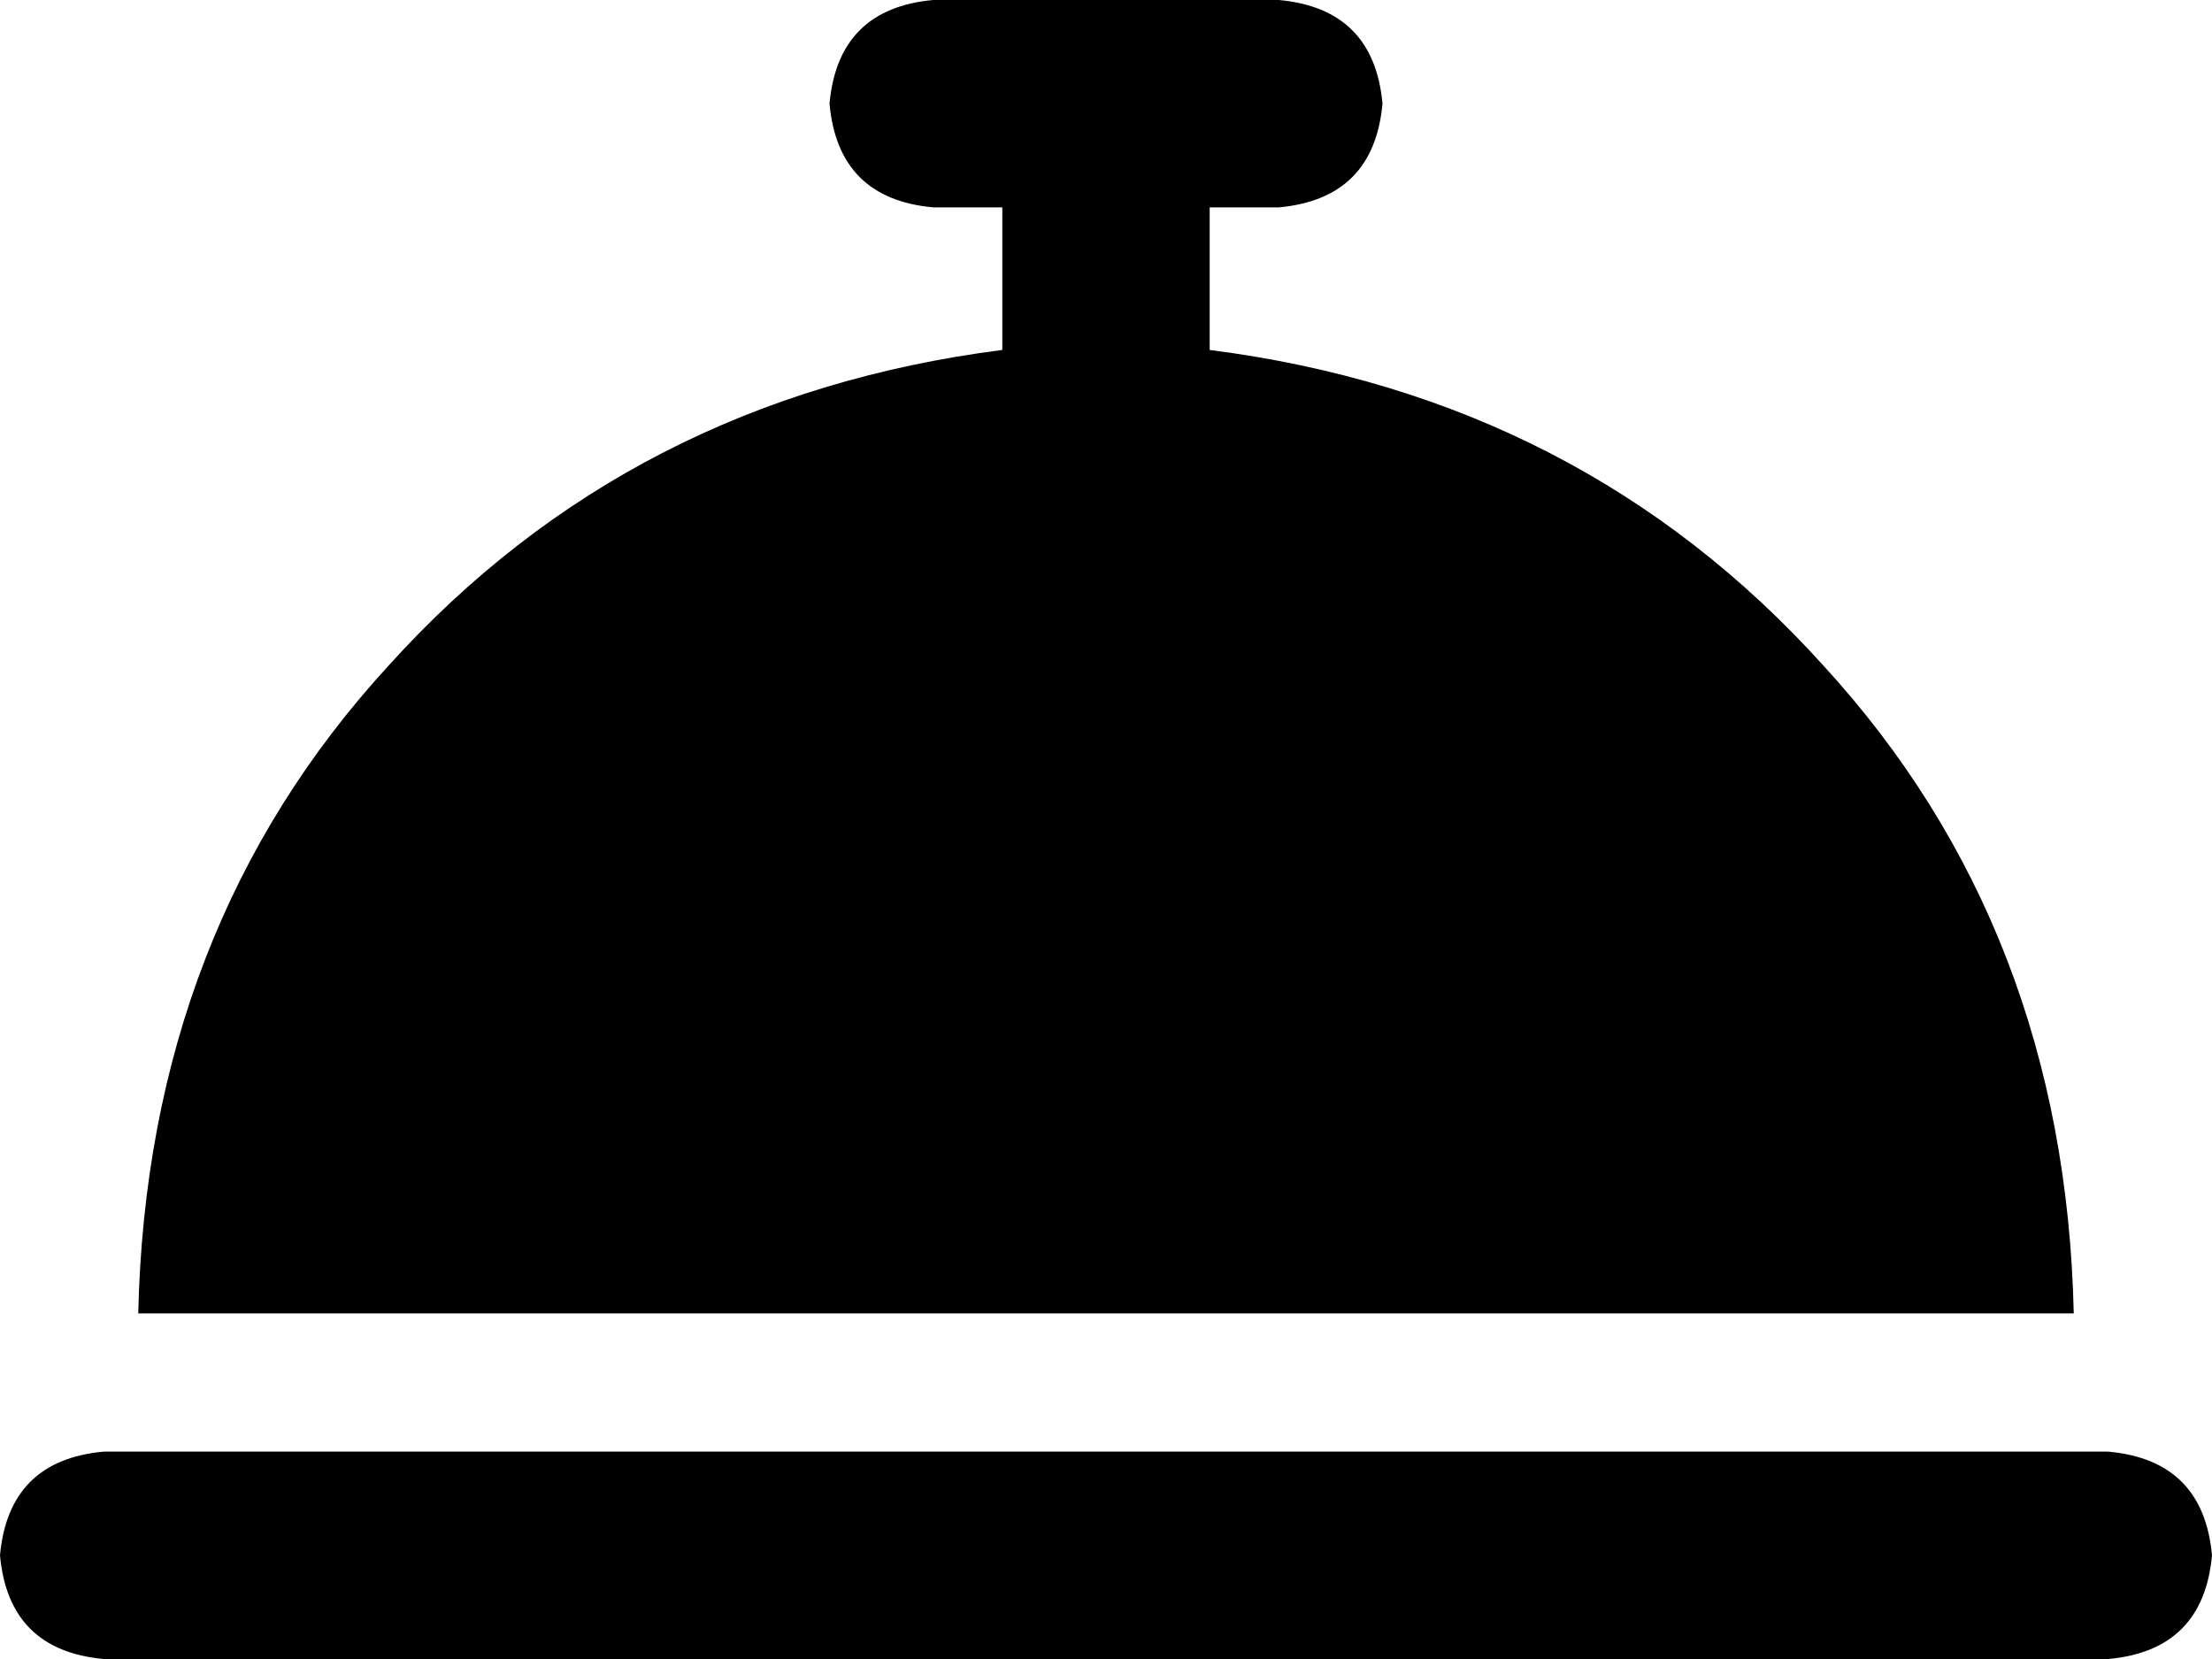 <svg viewBox="0 0 512 384">
  <path
    d="M 216 0 Q 194 2 192 24 Q 194 46 216 48 L 232 48 L 232 81 Q 146 92 90 154 Q 34 215 32 304 L 480 304 Q 478 215 422 154 Q 366 92 280 81 L 280 48 L 296 48 Q 318 46 320 24 Q 318 2 296 0 L 256 0 L 216 0 L 216 0 Z M 24 336 Q 2 338 0 360 Q 2 382 24 384 L 488 384 Q 510 382 512 360 Q 510 338 488 336 L 24 336 L 24 336 Z"
  />
</svg>